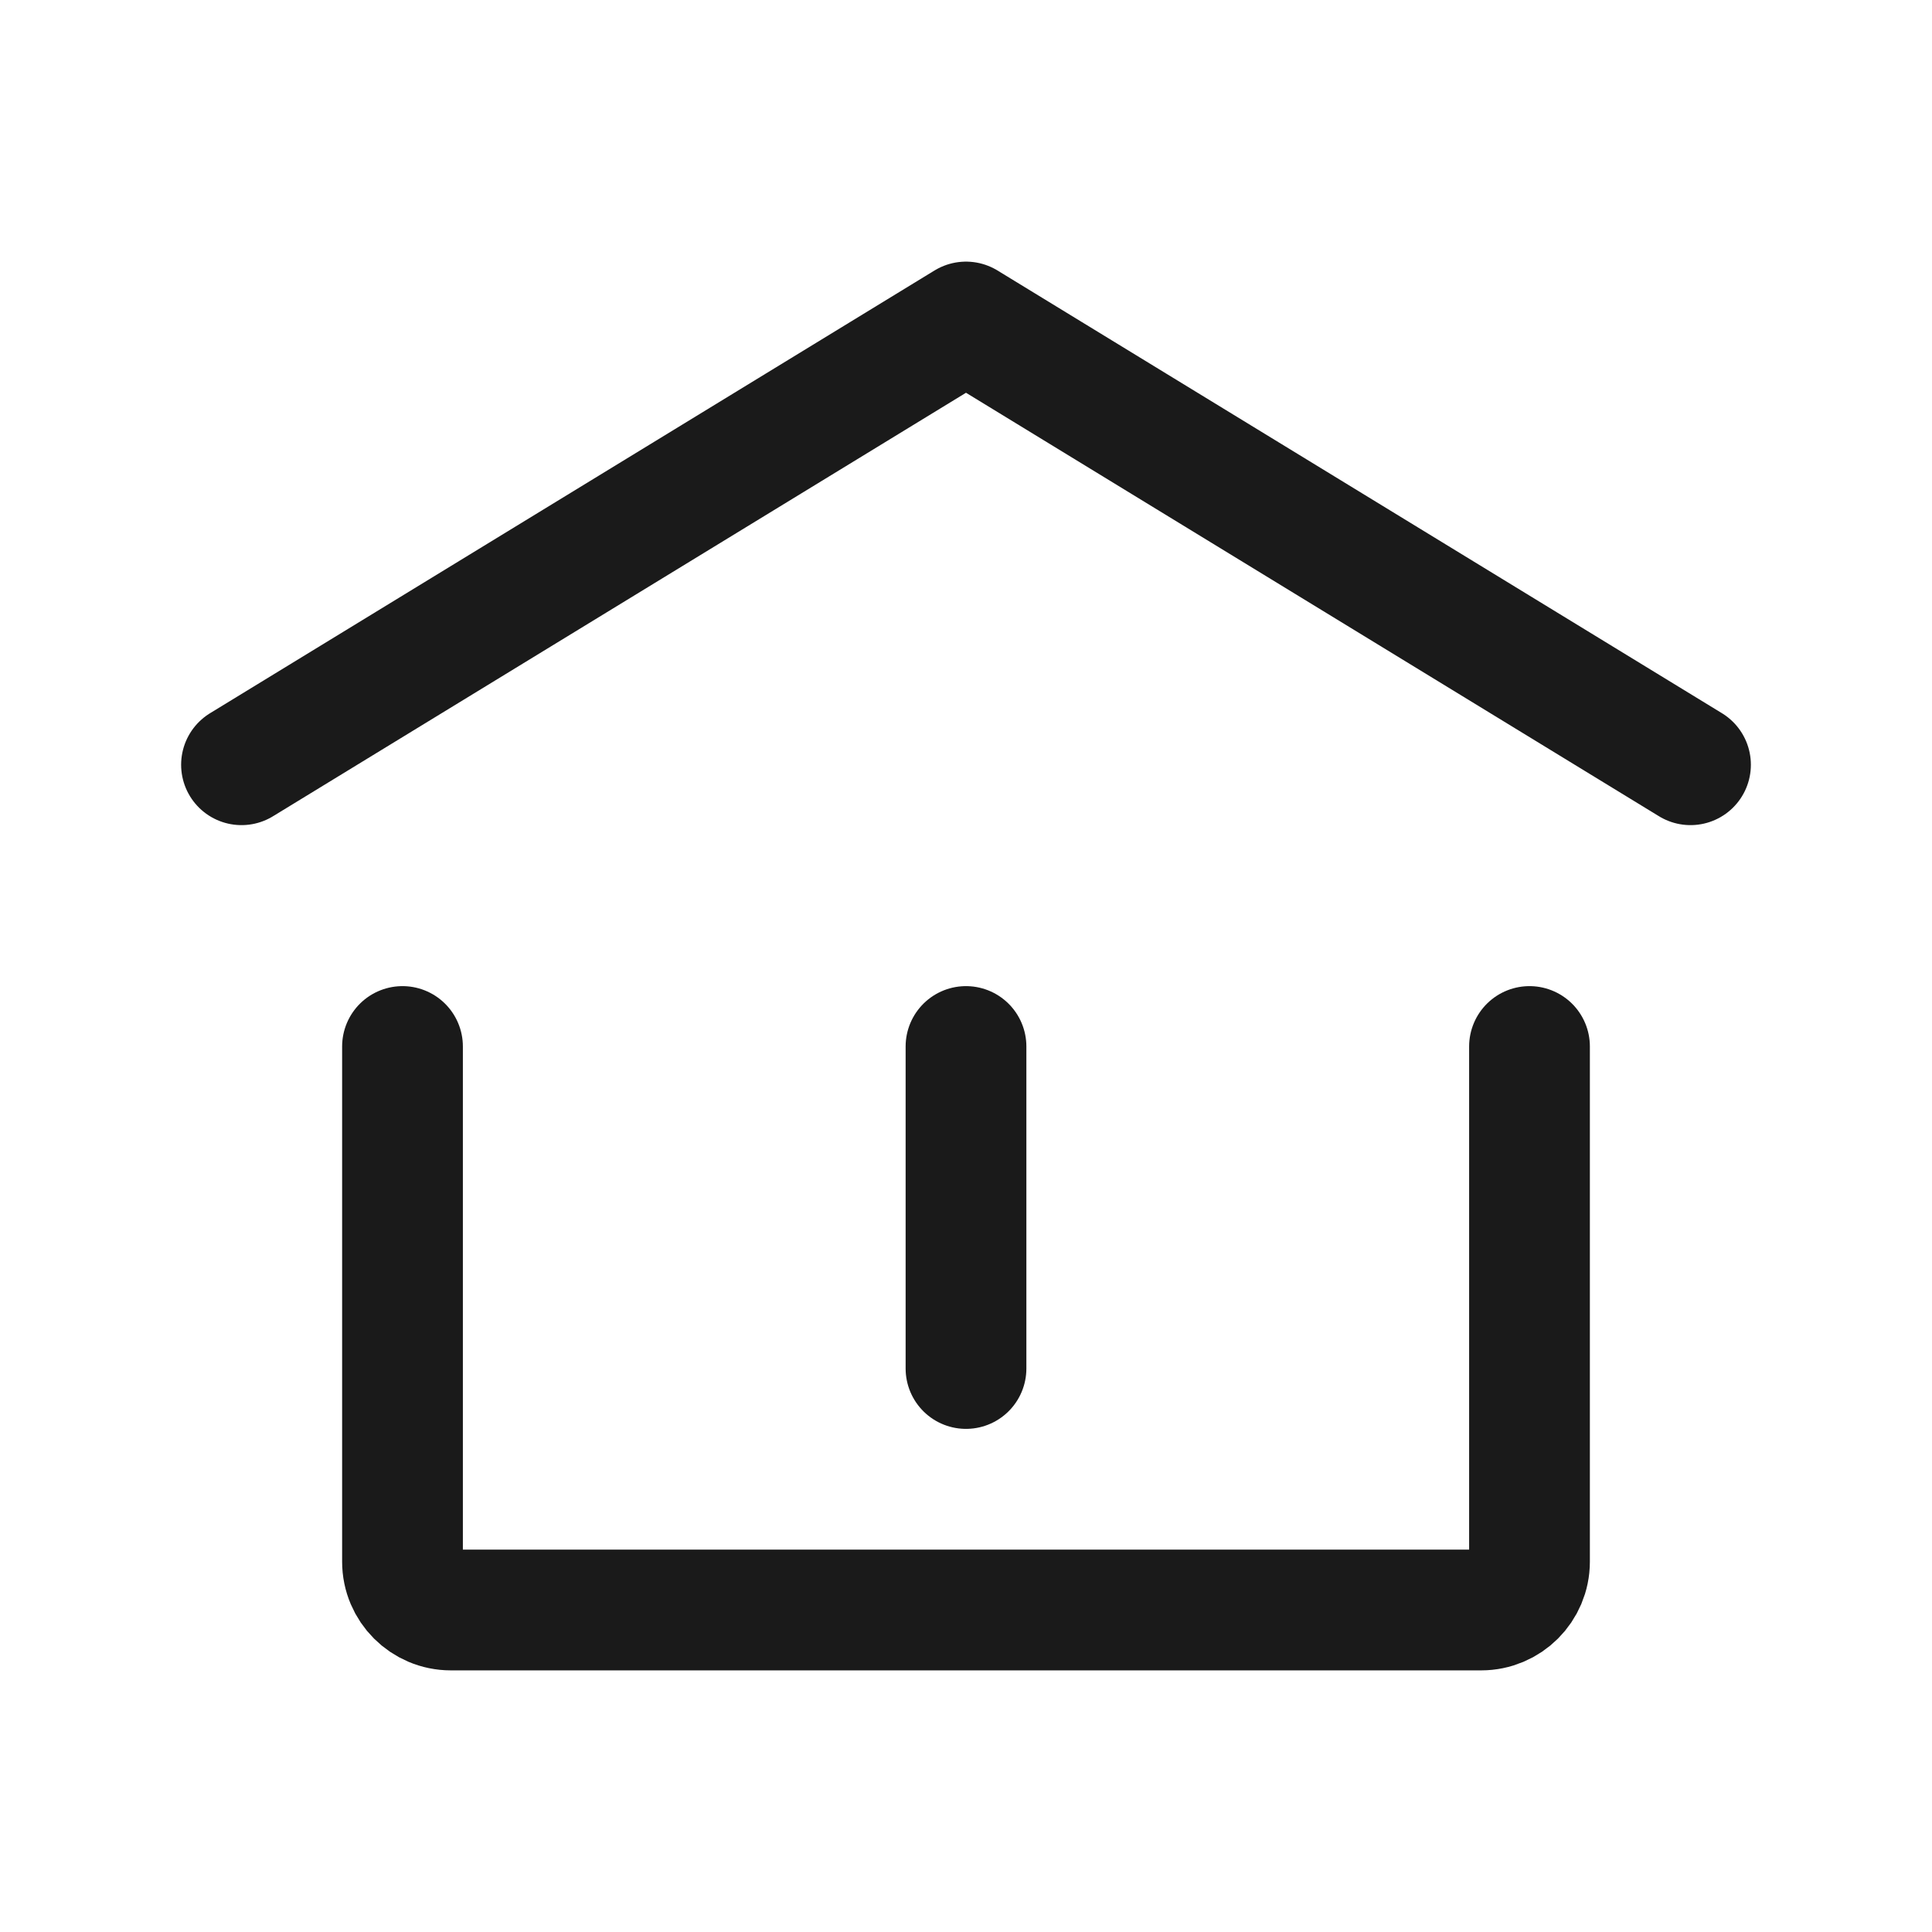<svg width="24" height="24" viewBox="0 0 24 24" fill="none" xmlns="http://www.w3.org/2000/svg">
<path d="M3 9.5L12 4L21 9.5" stroke="#1A1A1A" stroke-width="1.5" stroke-linecap="round" stroke-linejoin="round"/>
<path d="M19 13V19.4C19 19.731 18.731 20 18.4 20H5.6C5.269 20 5 19.731 5 19.4V13" stroke="#1A1A1A" stroke-width="1.5" stroke-linecap="round" stroke-linejoin="round"/>
<path d="M12 17V13" stroke="#1A1A1A" stroke-width="1.5" stroke-linecap="round" stroke-linejoin="round"/>
</svg>
